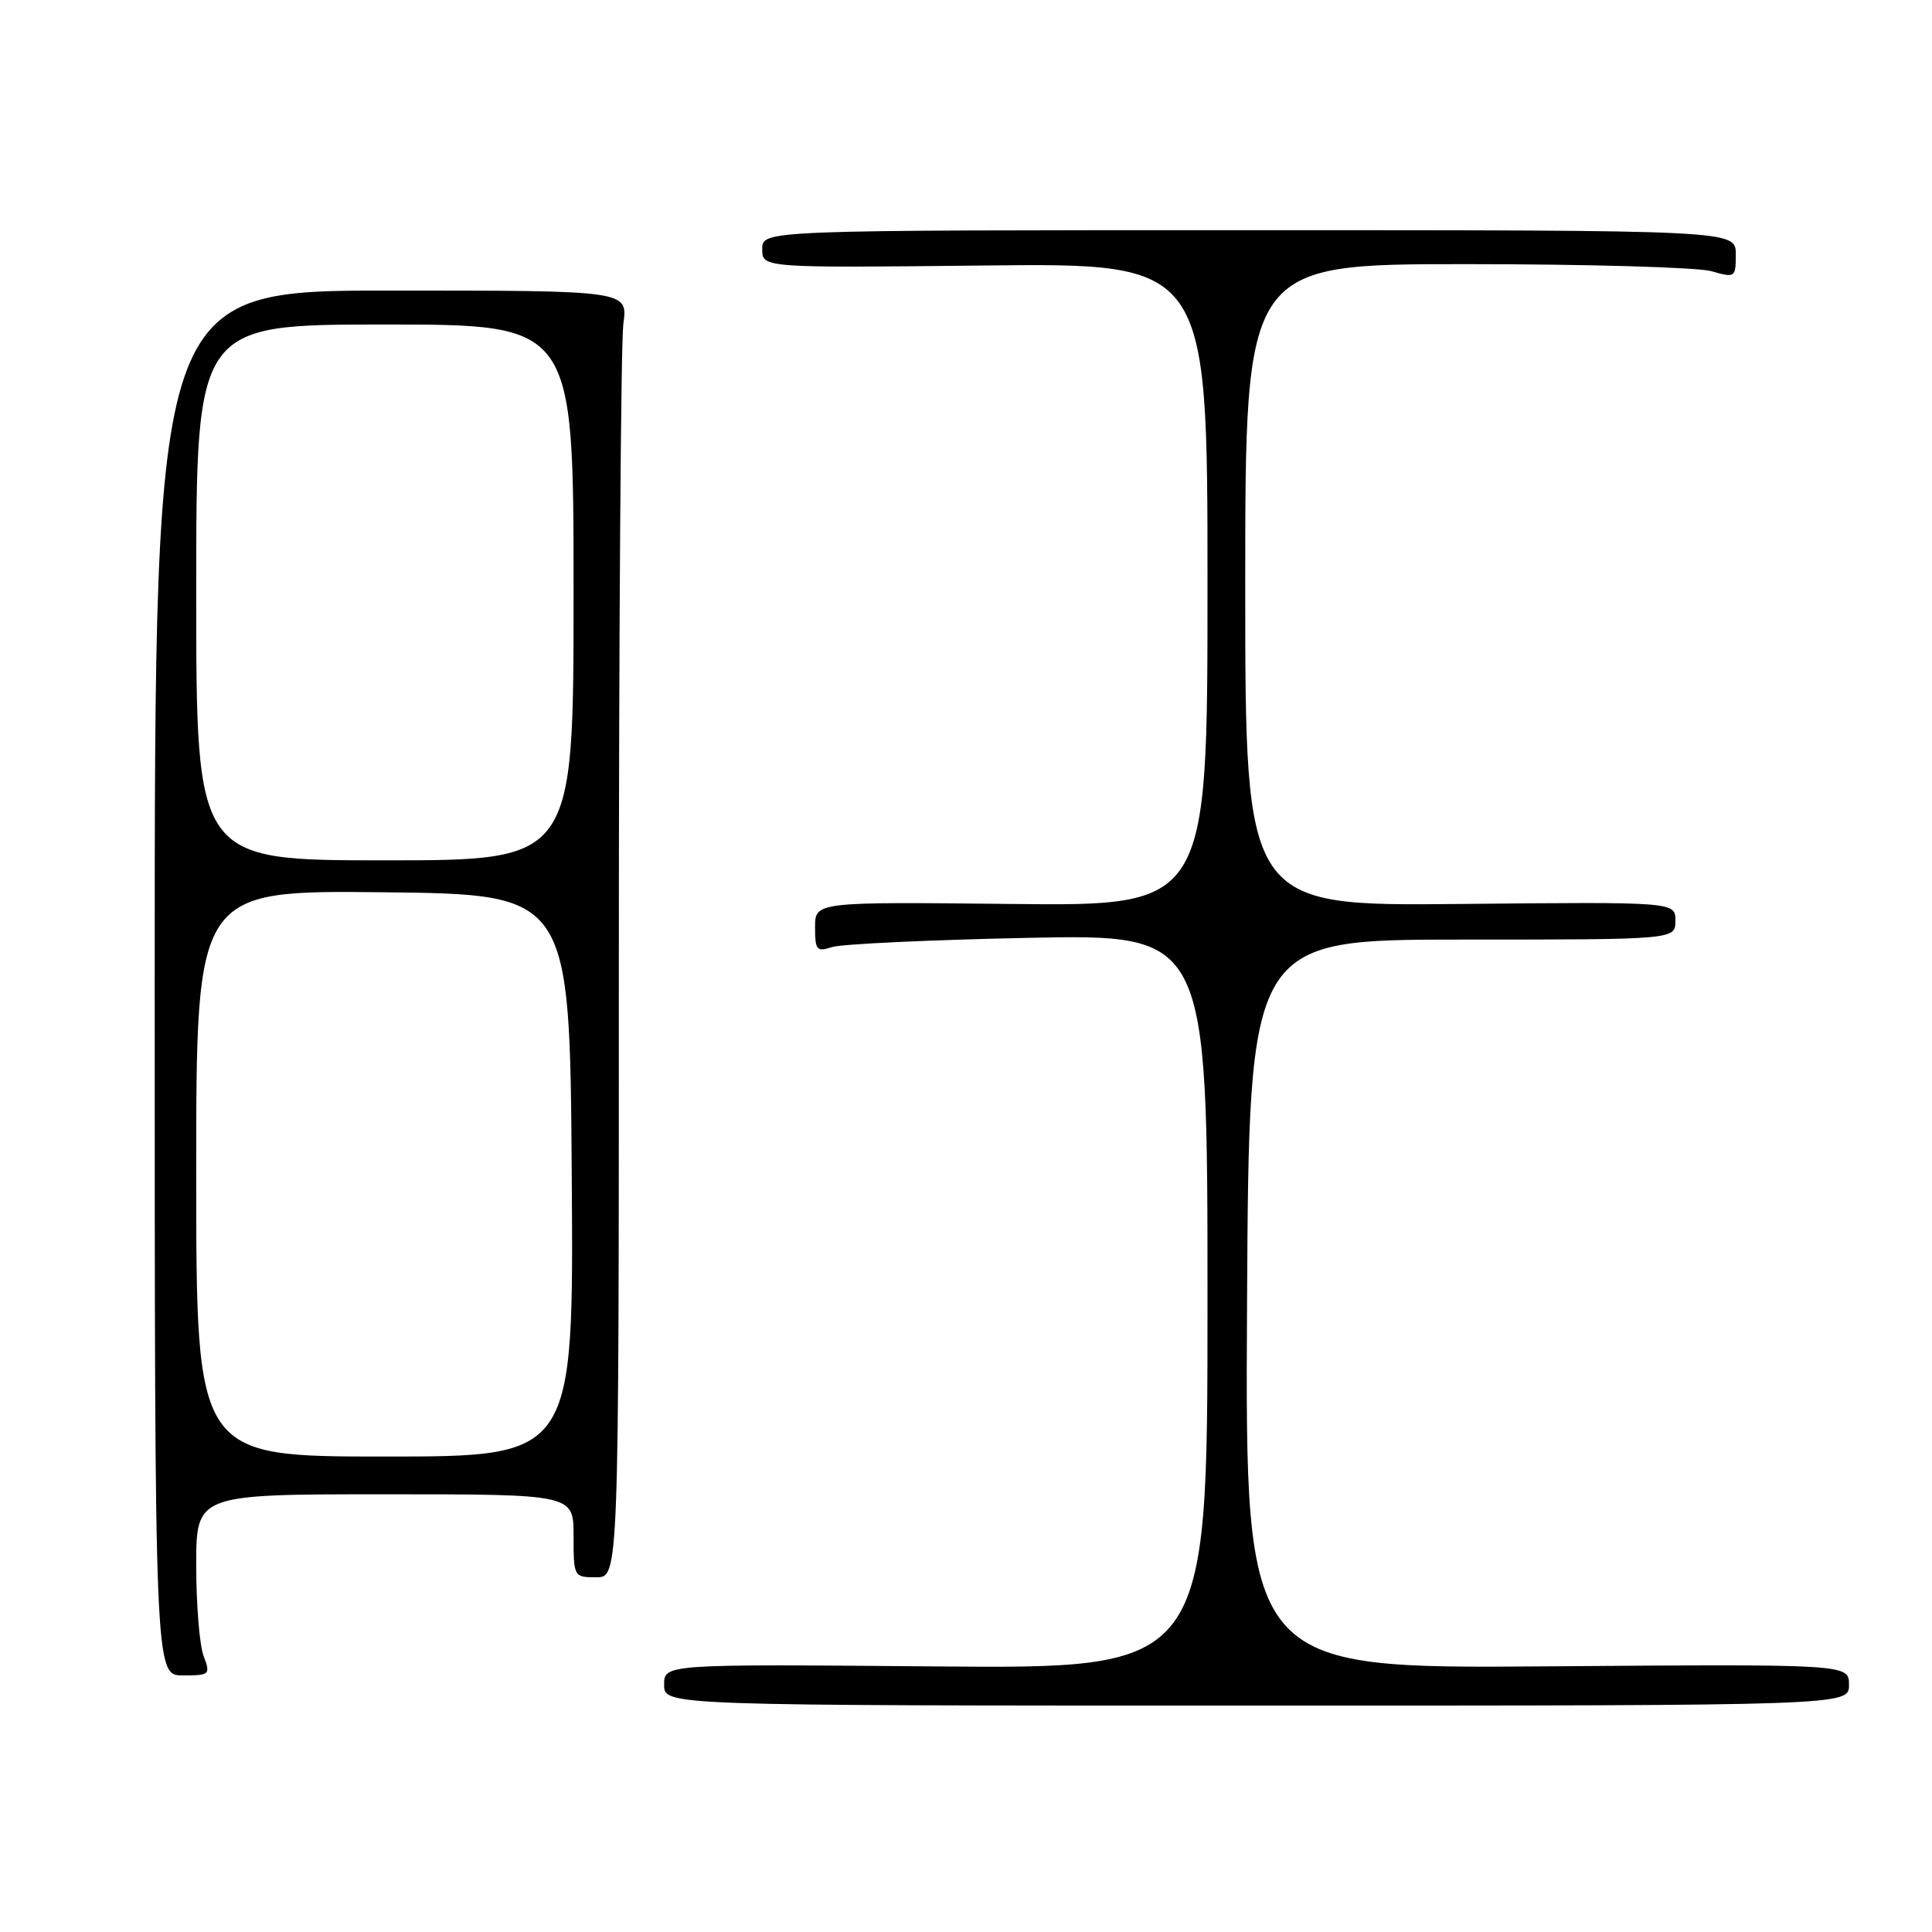<?xml version="1.0" encoding="UTF-8" standalone="no"?>
<!DOCTYPE svg PUBLIC "-//W3C//DTD SVG 1.1//EN" "http://www.w3.org/Graphics/SVG/1.1/DTD/svg11.dtd" >
<svg xmlns="http://www.w3.org/2000/svg" xmlns:xlink="http://www.w3.org/1999/xlink" version="1.1" viewBox="0 0 256 256">
 <g >
 <path fill="currentColor"
d=" M 245.00 223.25 C 245.00 220.50 245.00 220.50 204.99 220.80 C 164.98 221.11 164.98 221.11 165.24 172.80 C 165.50 124.50 165.50 124.50 193.75 124.50 C 222.00 124.50 222.00 124.50 222.00 122.00 C 222.00 119.50 222.00 119.50 193.50 119.78 C 165.00 120.06 165.00 120.06 165.00 77.53 C 165.00 35.00 165.00 35.00 194.26 35.00 C 210.35 35.00 224.97 35.42 226.76 35.93 C 229.93 36.84 230.00 36.79 230.00 33.68 C 230.00 30.50 230.00 30.50 165.50 30.50 C 101.00 30.50 101.00 30.50 101.00 33.00 C 101.00 35.50 101.00 35.50 130.50 35.18 C 160.00 34.86 160.00 34.86 160.00 77.46 C 160.00 120.06 160.00 120.06 134.00 119.78 C 108.00 119.50 108.00 119.50 108.00 122.87 C 108.00 125.91 108.22 126.16 110.25 125.49 C 111.49 125.09 123.19 124.54 136.25 124.27 C 160.00 123.79 160.00 123.79 160.00 172.45 C 160.00 221.12 160.00 221.12 124.00 220.81 C 88.00 220.50 88.00 220.50 88.00 223.25 C 88.00 226.00 88.00 226.00 166.50 226.00 C 245.00 226.00 245.00 226.00 245.00 223.25 Z  M 26.98 219.43 C 26.44 218.02 26.00 212.62 26.00 207.43 C 26.00 198.00 26.00 198.00 51.00 198.00 C 76.00 198.00 76.00 198.00 76.00 203.50 C 76.00 208.94 76.03 209.00 79.00 209.00 C 82.00 209.00 82.00 209.00 82.00 128.14 C 82.00 83.67 82.27 45.30 82.60 42.89 C 83.20 38.50 83.20 38.50 51.85 38.50 C 20.50 38.50 20.50 38.50 20.50 130.25 C 20.50 222.00 20.50 222.00 24.23 222.00 C 27.81 222.00 27.91 221.90 26.98 219.43 Z  M 26.00 155.48 C 26.00 117.97 26.00 117.97 50.75 118.23 C 75.50 118.50 75.50 118.50 75.76 155.75 C 76.02 193.00 76.02 193.00 51.01 193.00 C 26.00 193.00 26.00 193.00 26.00 155.48 Z  M 26.00 78.50 C 26.00 43.00 26.00 43.00 51.00 43.00 C 76.00 43.00 76.00 43.00 76.00 78.50 C 76.00 114.00 76.00 114.00 51.00 114.00 C 26.00 114.00 26.00 114.00 26.00 78.50 Z "/>
</g>
</svg>